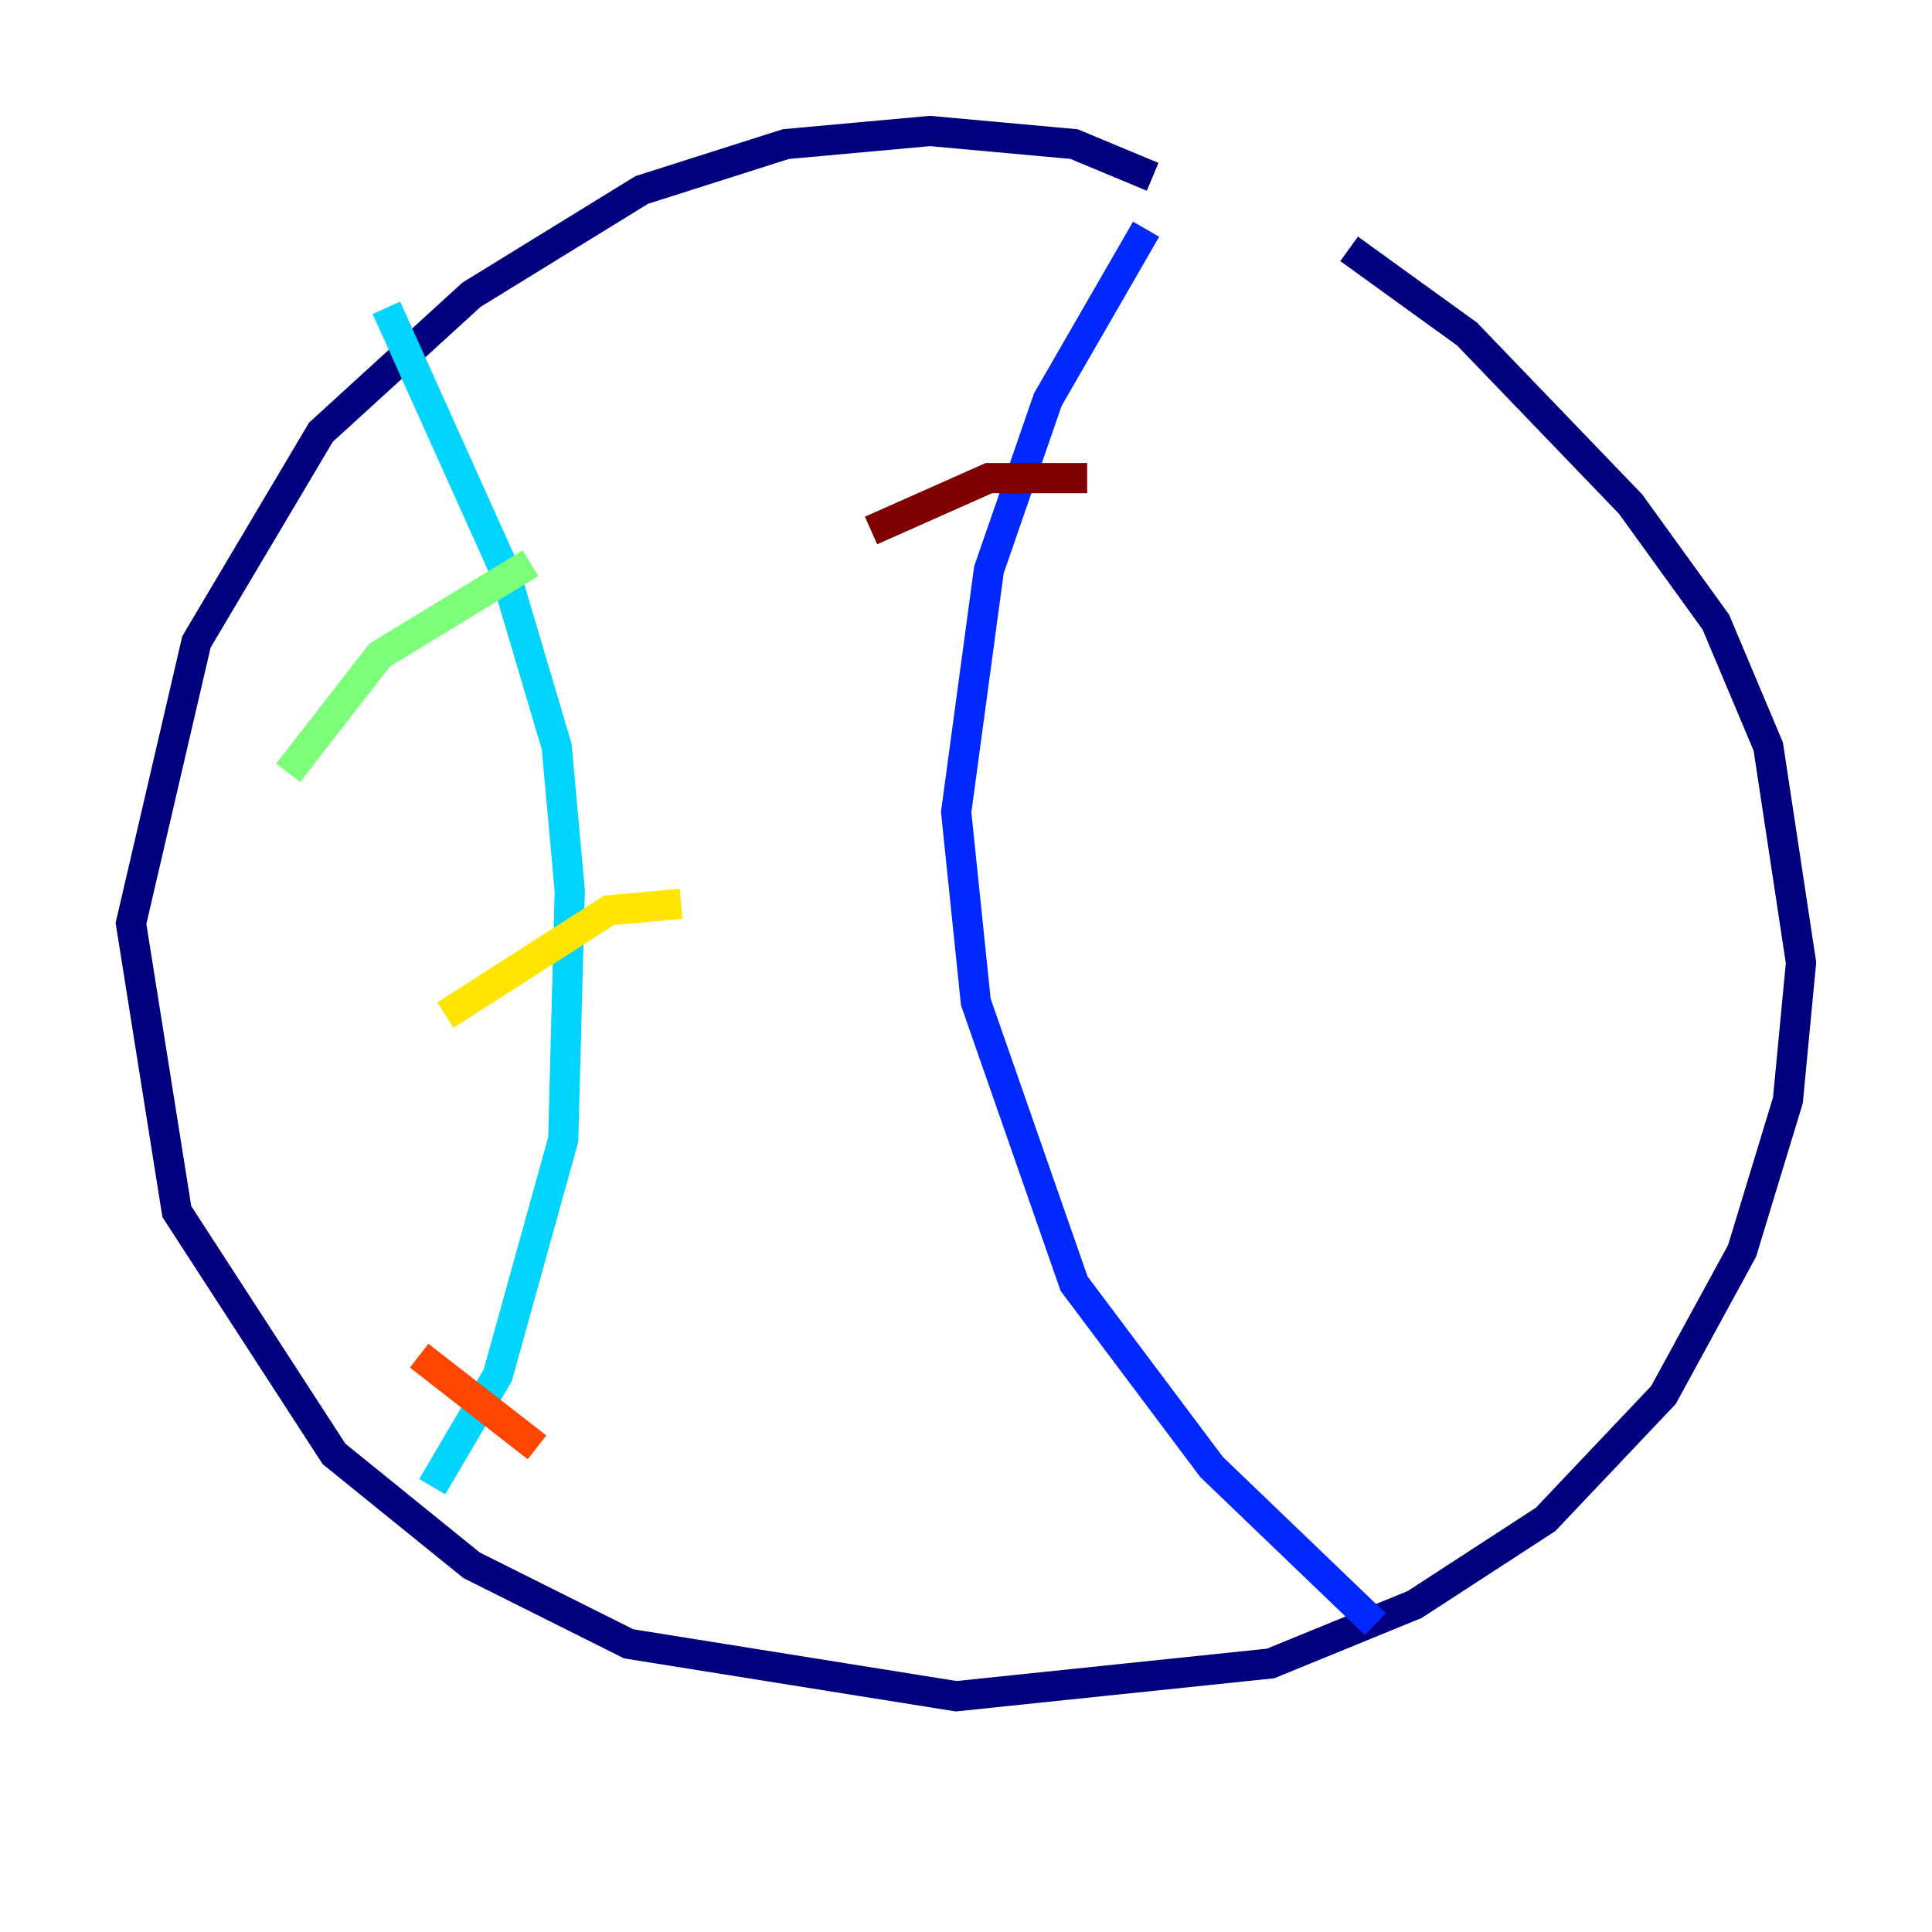 <?xml version="1.0" encoding="utf-8" ?>
<svg baseProfile="tiny" height="128" version="1.2" viewBox="0,0,128,128" width="128" xmlns="http://www.w3.org/2000/svg" xmlns:ev="http://www.w3.org/2001/xml-events" xmlns:xlink="http://www.w3.org/1999/xlink"><defs /><polyline fill="none" points="76.366,11.715 71.159,9.546 61.614,8.678 52.068,9.546 42.522,12.583 31.241,19.525 21.261,28.637 13.017,42.522 8.678,61.18 11.715,80.271 22.129,96.325 31.241,103.702 41.654,108.909 63.349,112.38 84.176,110.21 93.722,106.305 102.4,100.664 110.21,92.42 115.417,82.875 118.454,72.895 119.322,63.783 117.153,49.464 113.681,41.22 108.041,33.41 97.193,22.129 89.383,16.488" stroke="#00007f" stroke-width="2" /><polyline fill="none" points="75.932,15.186 69.424,26.468 65.519,37.749 63.349,53.803 64.651,66.386 71.159,85.044 80.271,97.193 91.119,107.607" stroke="#0028ff" stroke-width="2" /><polyline fill="none" points="25.6,20.393 33.41,37.749 36.881,49.464 37.749,59.01 37.315,75.498 32.976,91.119 28.637,98.495" stroke="#00d4ff" stroke-width="2" /><polyline fill="none" points="19.091,51.2 25.166,43.39 35.146,37.315" stroke="#7cff79" stroke-width="2" /><polyline fill="none" points="29.505,67.254 40.352,60.312 45.125,59.878" stroke="#ffe500" stroke-width="2" /><polyline fill="none" points="27.77,89.817 35.58,95.891" stroke="#ff4600" stroke-width="2" /><polyline fill="none" points="57.709,35.146 65.519,31.675 72.027,31.675" stroke="#7f0000" stroke-width="2" /></svg>